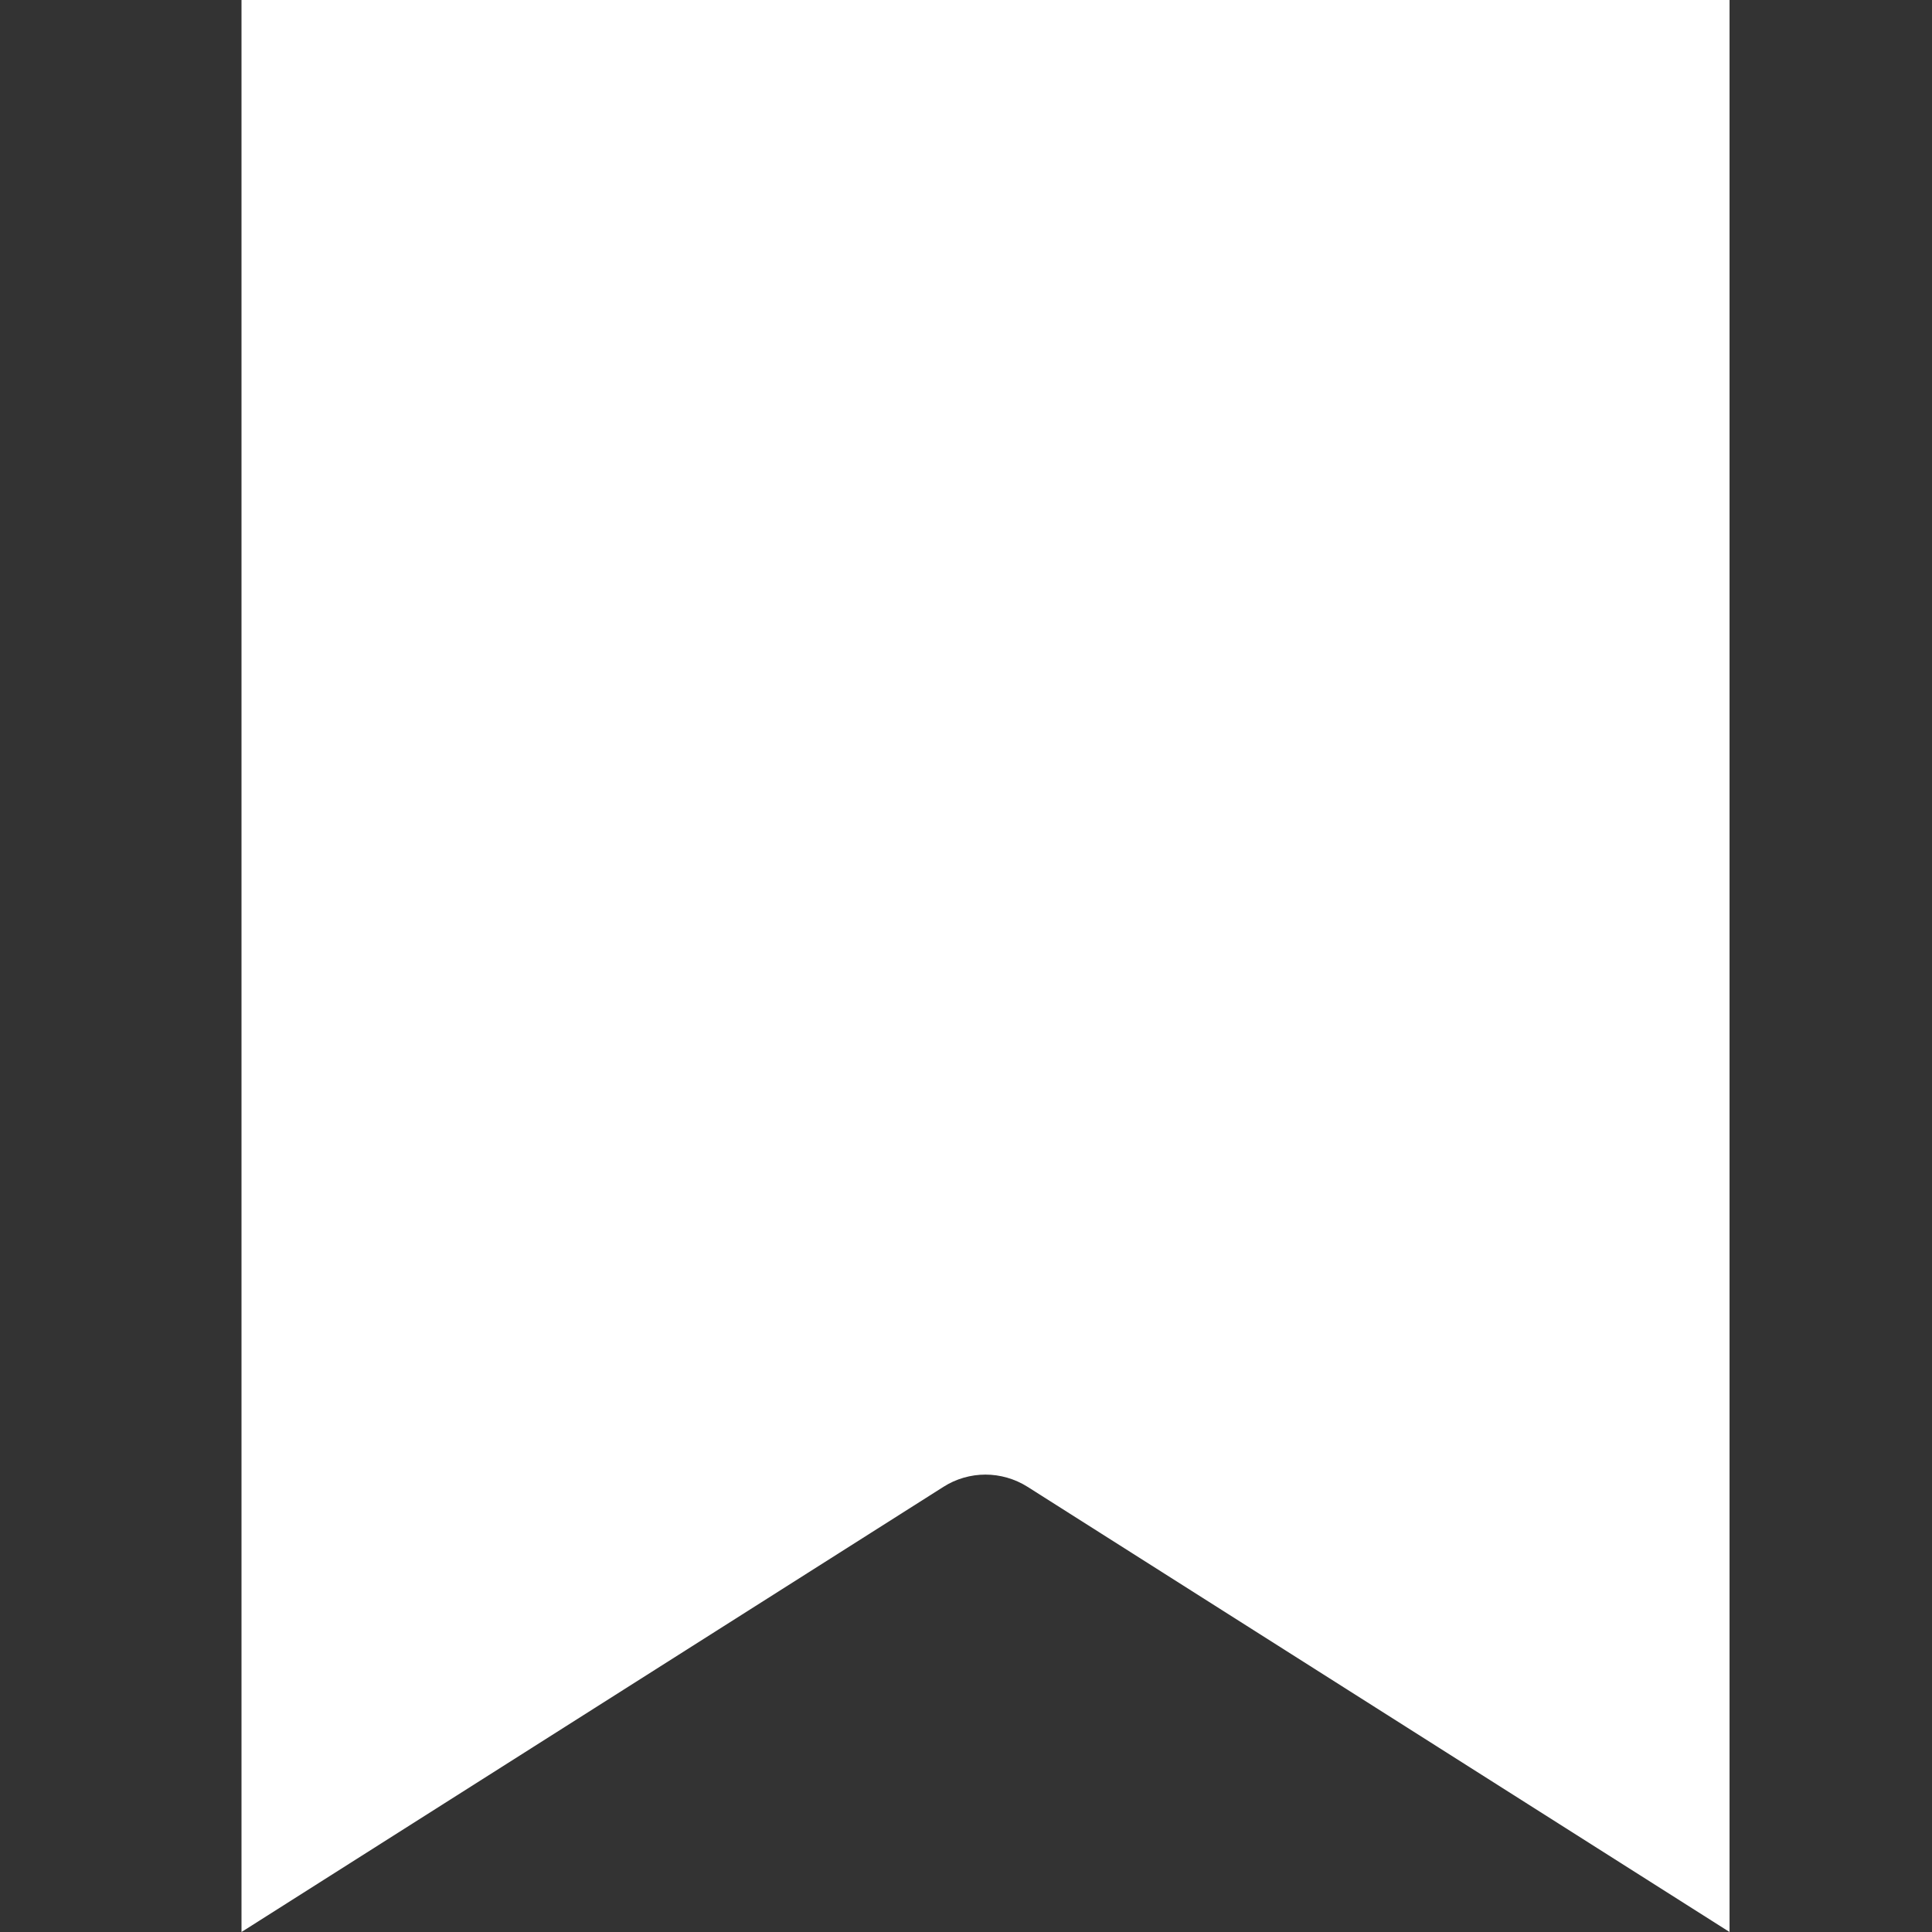 <svg width="24" height="24" viewBox="0 0 24 24" fill="none" xmlns="http://www.w3.org/2000/svg">
<rect x="0" y="0" width="24" height="24" fill="#333333" stroke="none"/>
<path d="M21.485 0V24L12.765 18.47C12.607 18.37 12.423 18.318 12.242 18.318C12.061 18.318 11.878 18.369 11.72 18.47L3 24V0H21.485Z" fill="white"/>
</svg>
